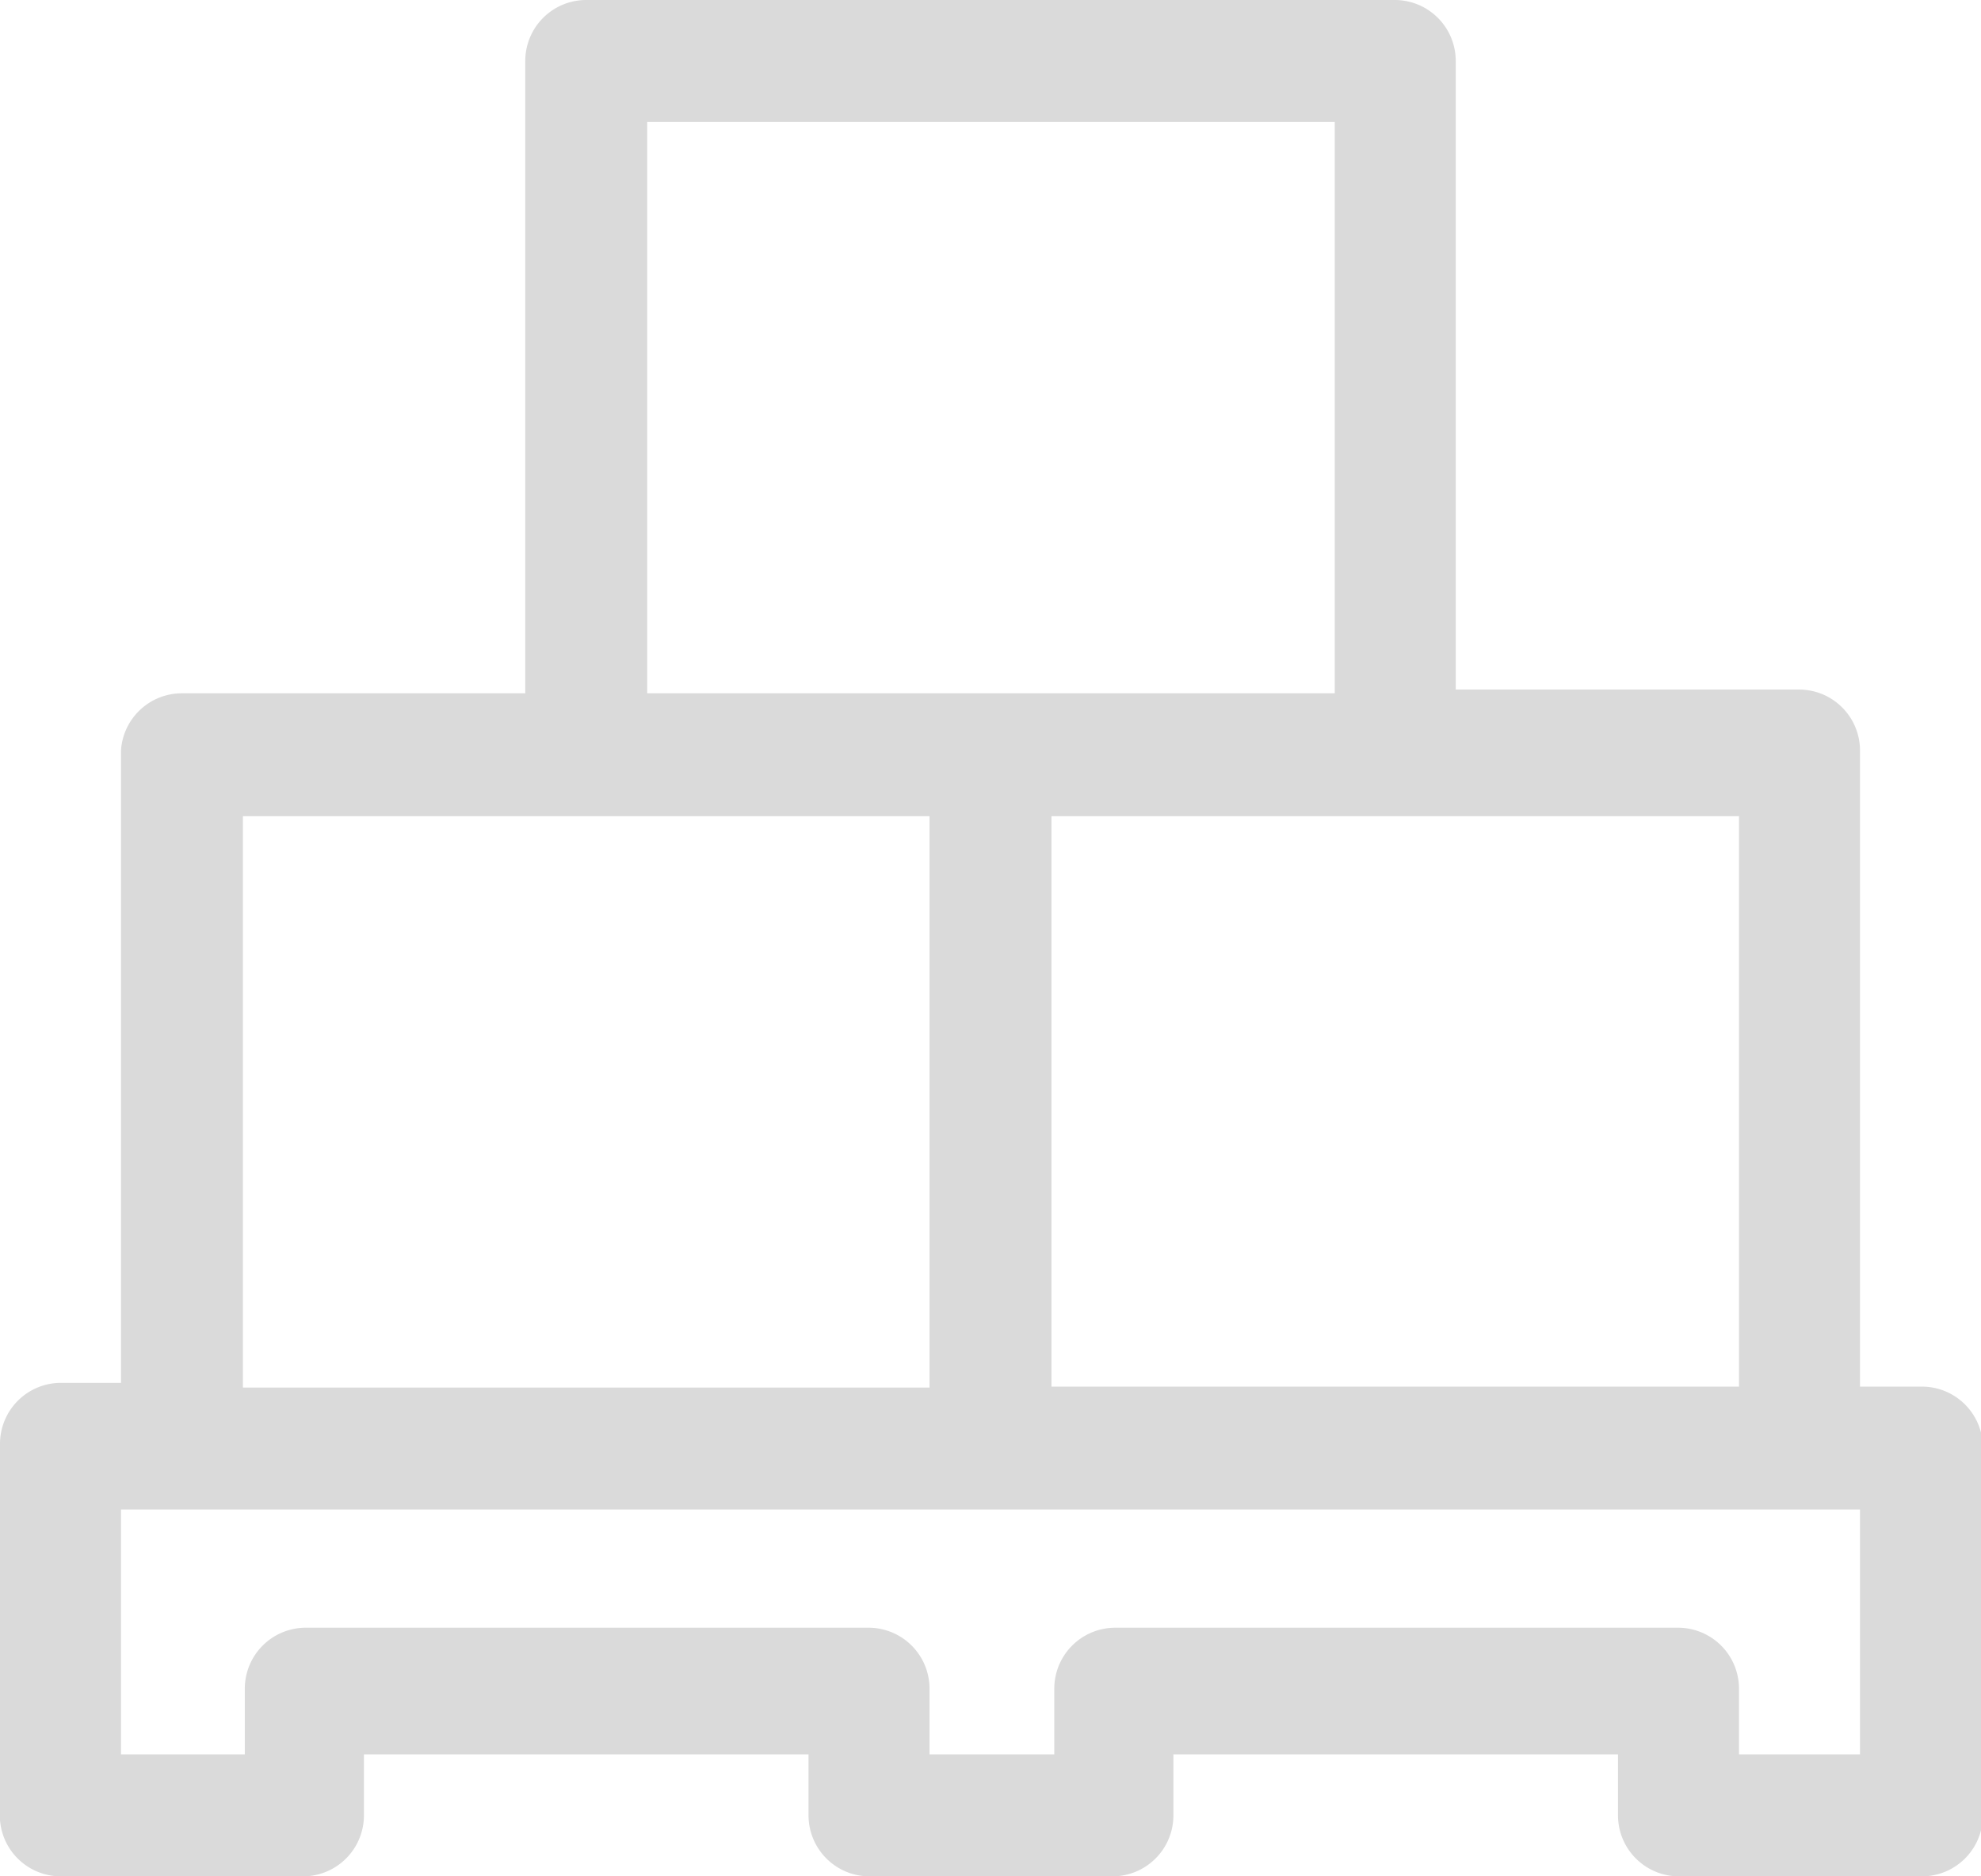 <svg id="Слой_1" data-name="Слой 1" xmlns="http://www.w3.org/2000/svg" xmlns:xlink="http://www.w3.org/1999/xlink" viewBox="0 0 21.12 20"><defs><style>.cls-1{fill:none;}.cls-2{clip-path:url(#clip-path);}.cls-3{fill:#dadada;}</style><clipPath id="clip-path" transform="translate(0 0)"><rect class="cls-1" width="21.12" height="20"/></clipPath></defs><title>stock</title><g class="cls-2"><path class="cls-3" d="M19.83,18.7H18.54V18a0.65,0.65,0,0,0-.65-0.65h-6a0.65,0.65,0,0,0-.65.65V18.7H9.91V18a0.65,0.65,0,0,0-.65-0.65h-6a0.65,0.65,0,0,0-.65.65V18.7H1.29V16.09H19.83V18.7ZM2.59,8.7H9.91v6.09H2.59V8.7ZM6.9,1.3h7.33V7.39H6.9V1.3ZM18.54,14.78H11.21V8.7h7.33v6.09Zm1.94,0H19.83V8a0.65,0.65,0,0,0-.65-0.65H15.52V0.65A0.65,0.65,0,0,0,14.87,0H6.25A0.65,0.65,0,0,0,5.6.65V7.39H1.94A0.65,0.65,0,0,0,1.29,8v6.74H0.65a0.65,0.65,0,0,0-.65.65v3.91A0.65,0.65,0,0,0,.65,20H3.23a0.65,0.65,0,0,0,.65-0.65V18.7H8.62v0.65a0.65,0.65,0,0,0,.65.65h2.59a0.65,0.65,0,0,0,.65-0.65V18.7h4.74v0.65a0.65,0.65,0,0,0,.65.65h2.59a0.65,0.65,0,0,0,.65-0.65V15.43a0.65,0.65,0,0,0-.65-0.65" transform="translate(0 0)"/></g></svg>